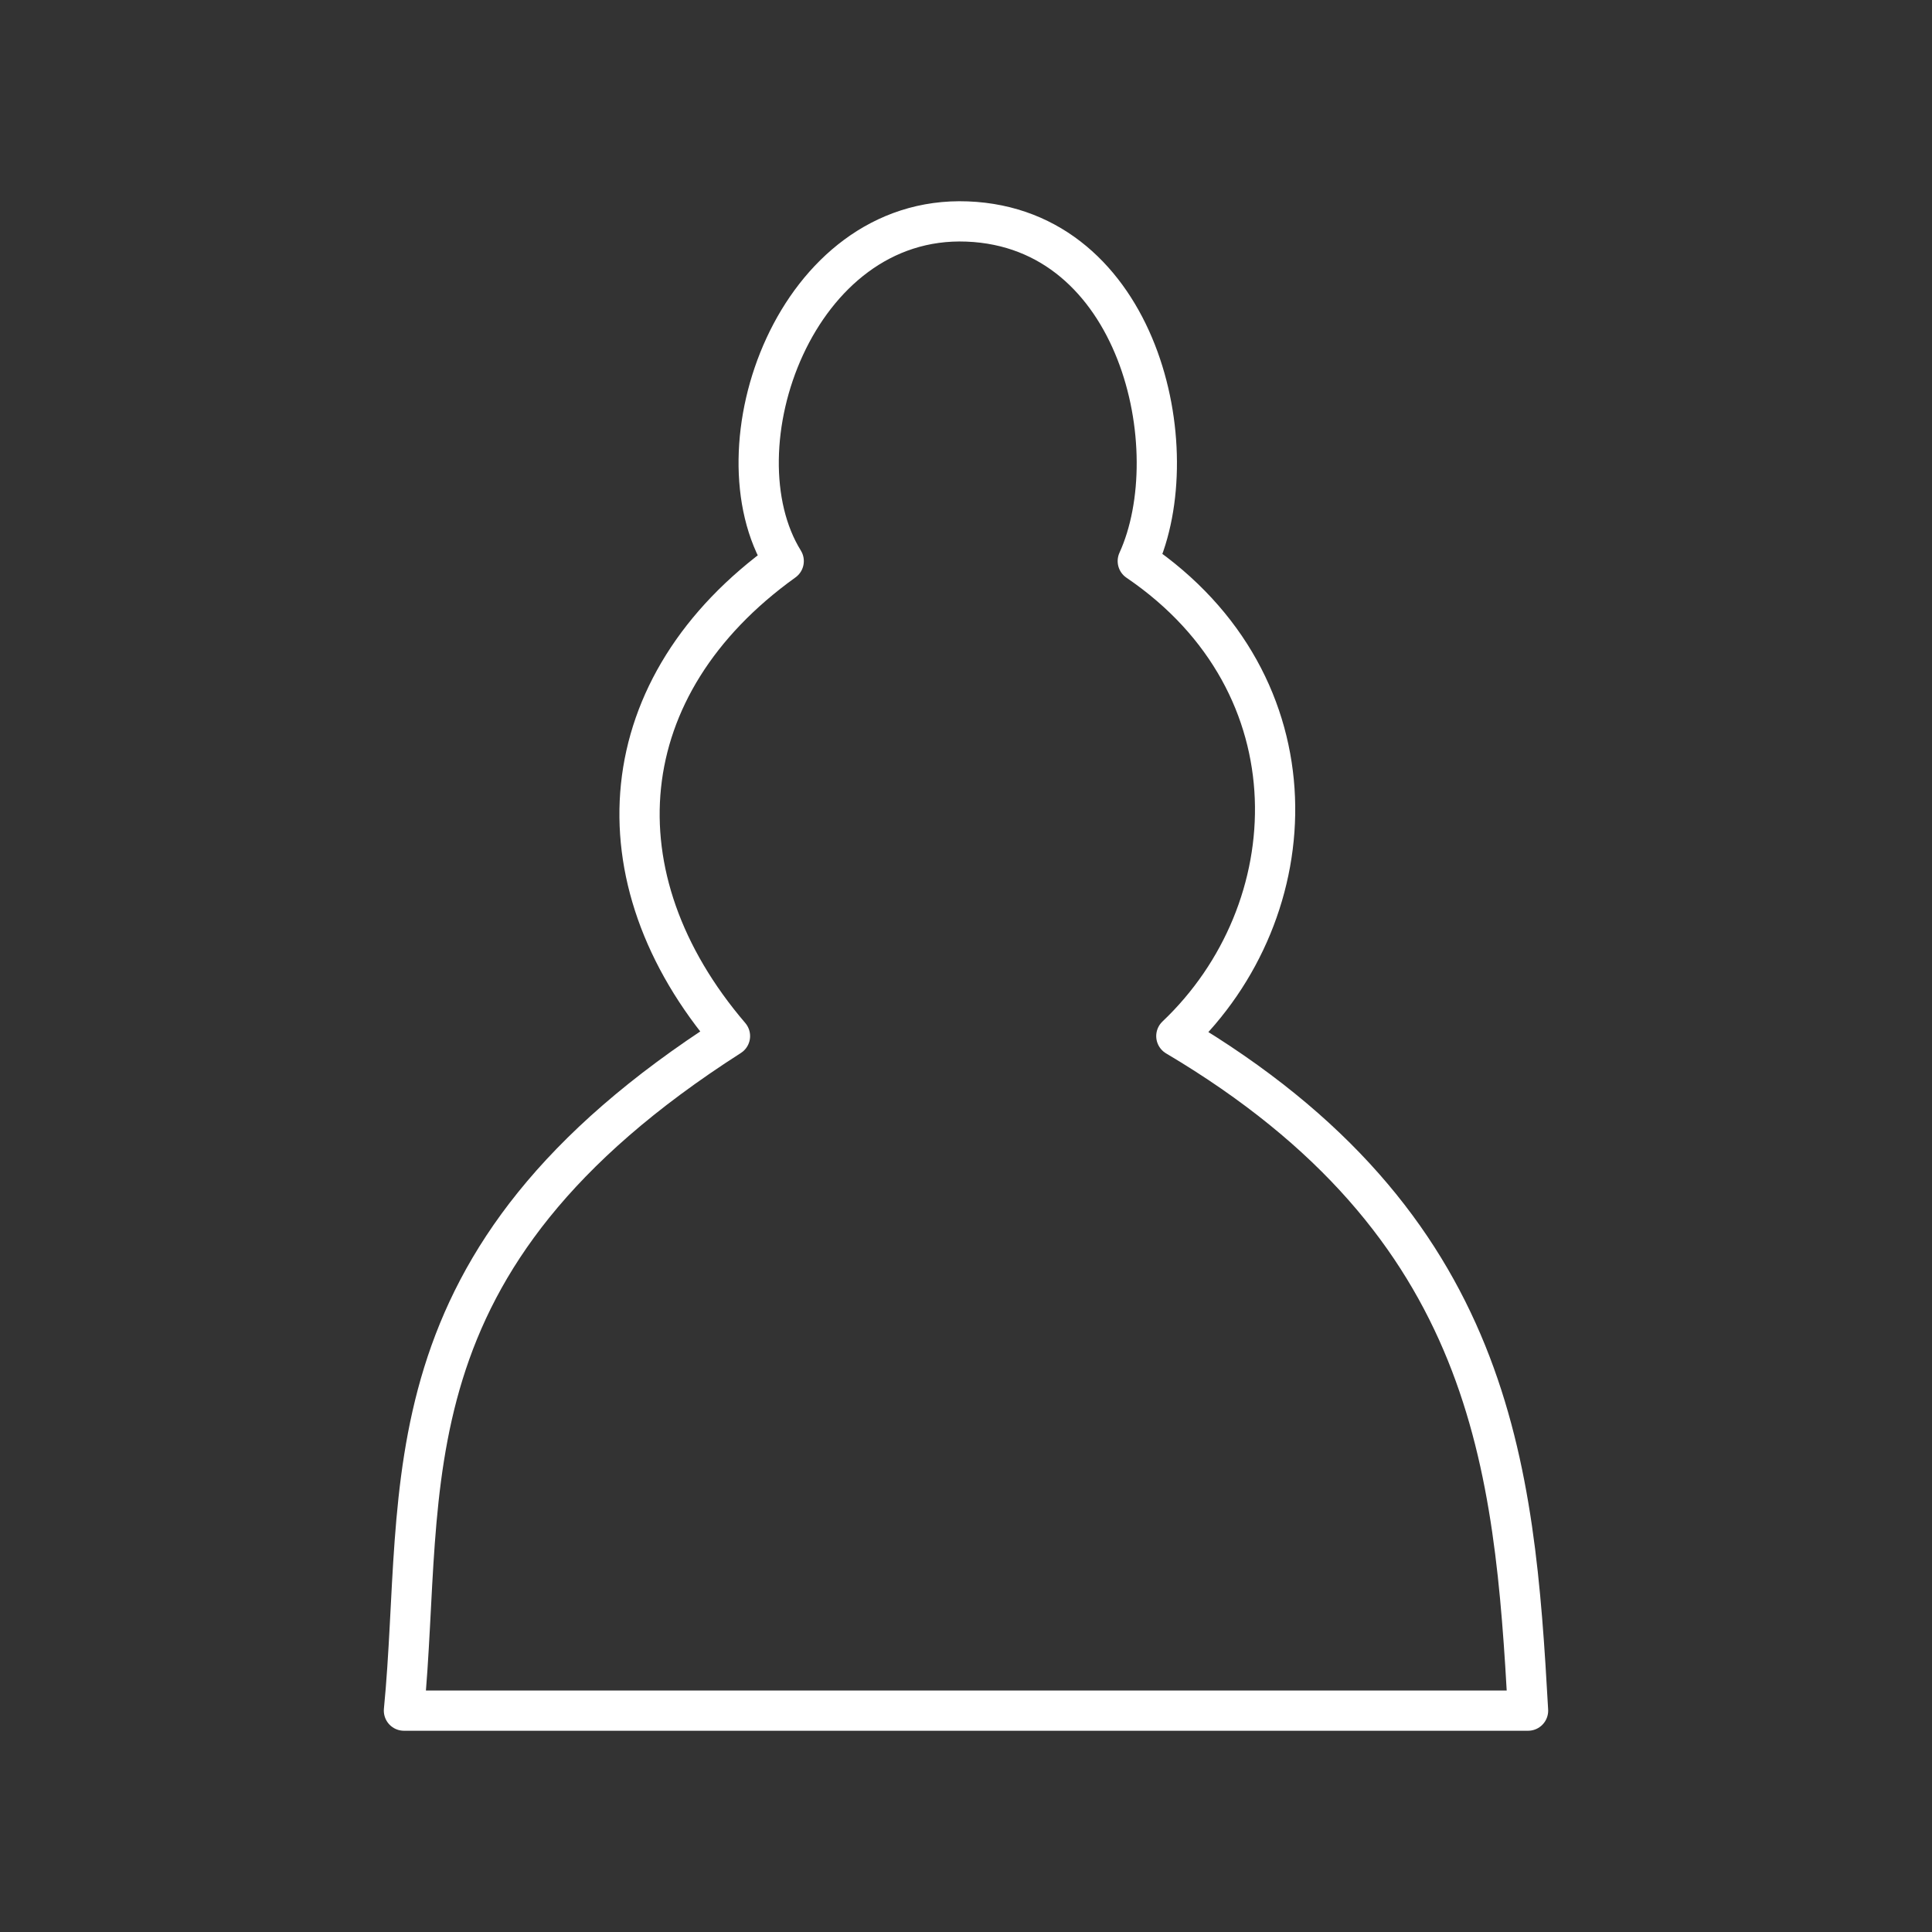 <?xml version="1.0" encoding="UTF-8"?><svg id="b" xmlns="http://www.w3.org/2000/svg" viewBox="0 0 48 48"><rect x="0" y="0" width="48" height="48" fill="#333333" stroke="none"/><defs><style>.d{fill:none;stroke:#fff;stroke-linecap:round;stroke-linejoin:round;}</style></defs><path id="c" class="d" d="m10.036,42.5h27.928c-.34-6.049-.828-12.071-8.738-16.759,3.287-3.116,3.561-8.73-.958-11.801,1.268-2.78.031-8.272-4.239-8.437-4.269-.166-6.296,5.633-4.558,8.437-4.311,3.093-4.699,7.867-1.335,11.801-8.732,5.586-7.554,11.172-8.1,16.759Z"/></svg>